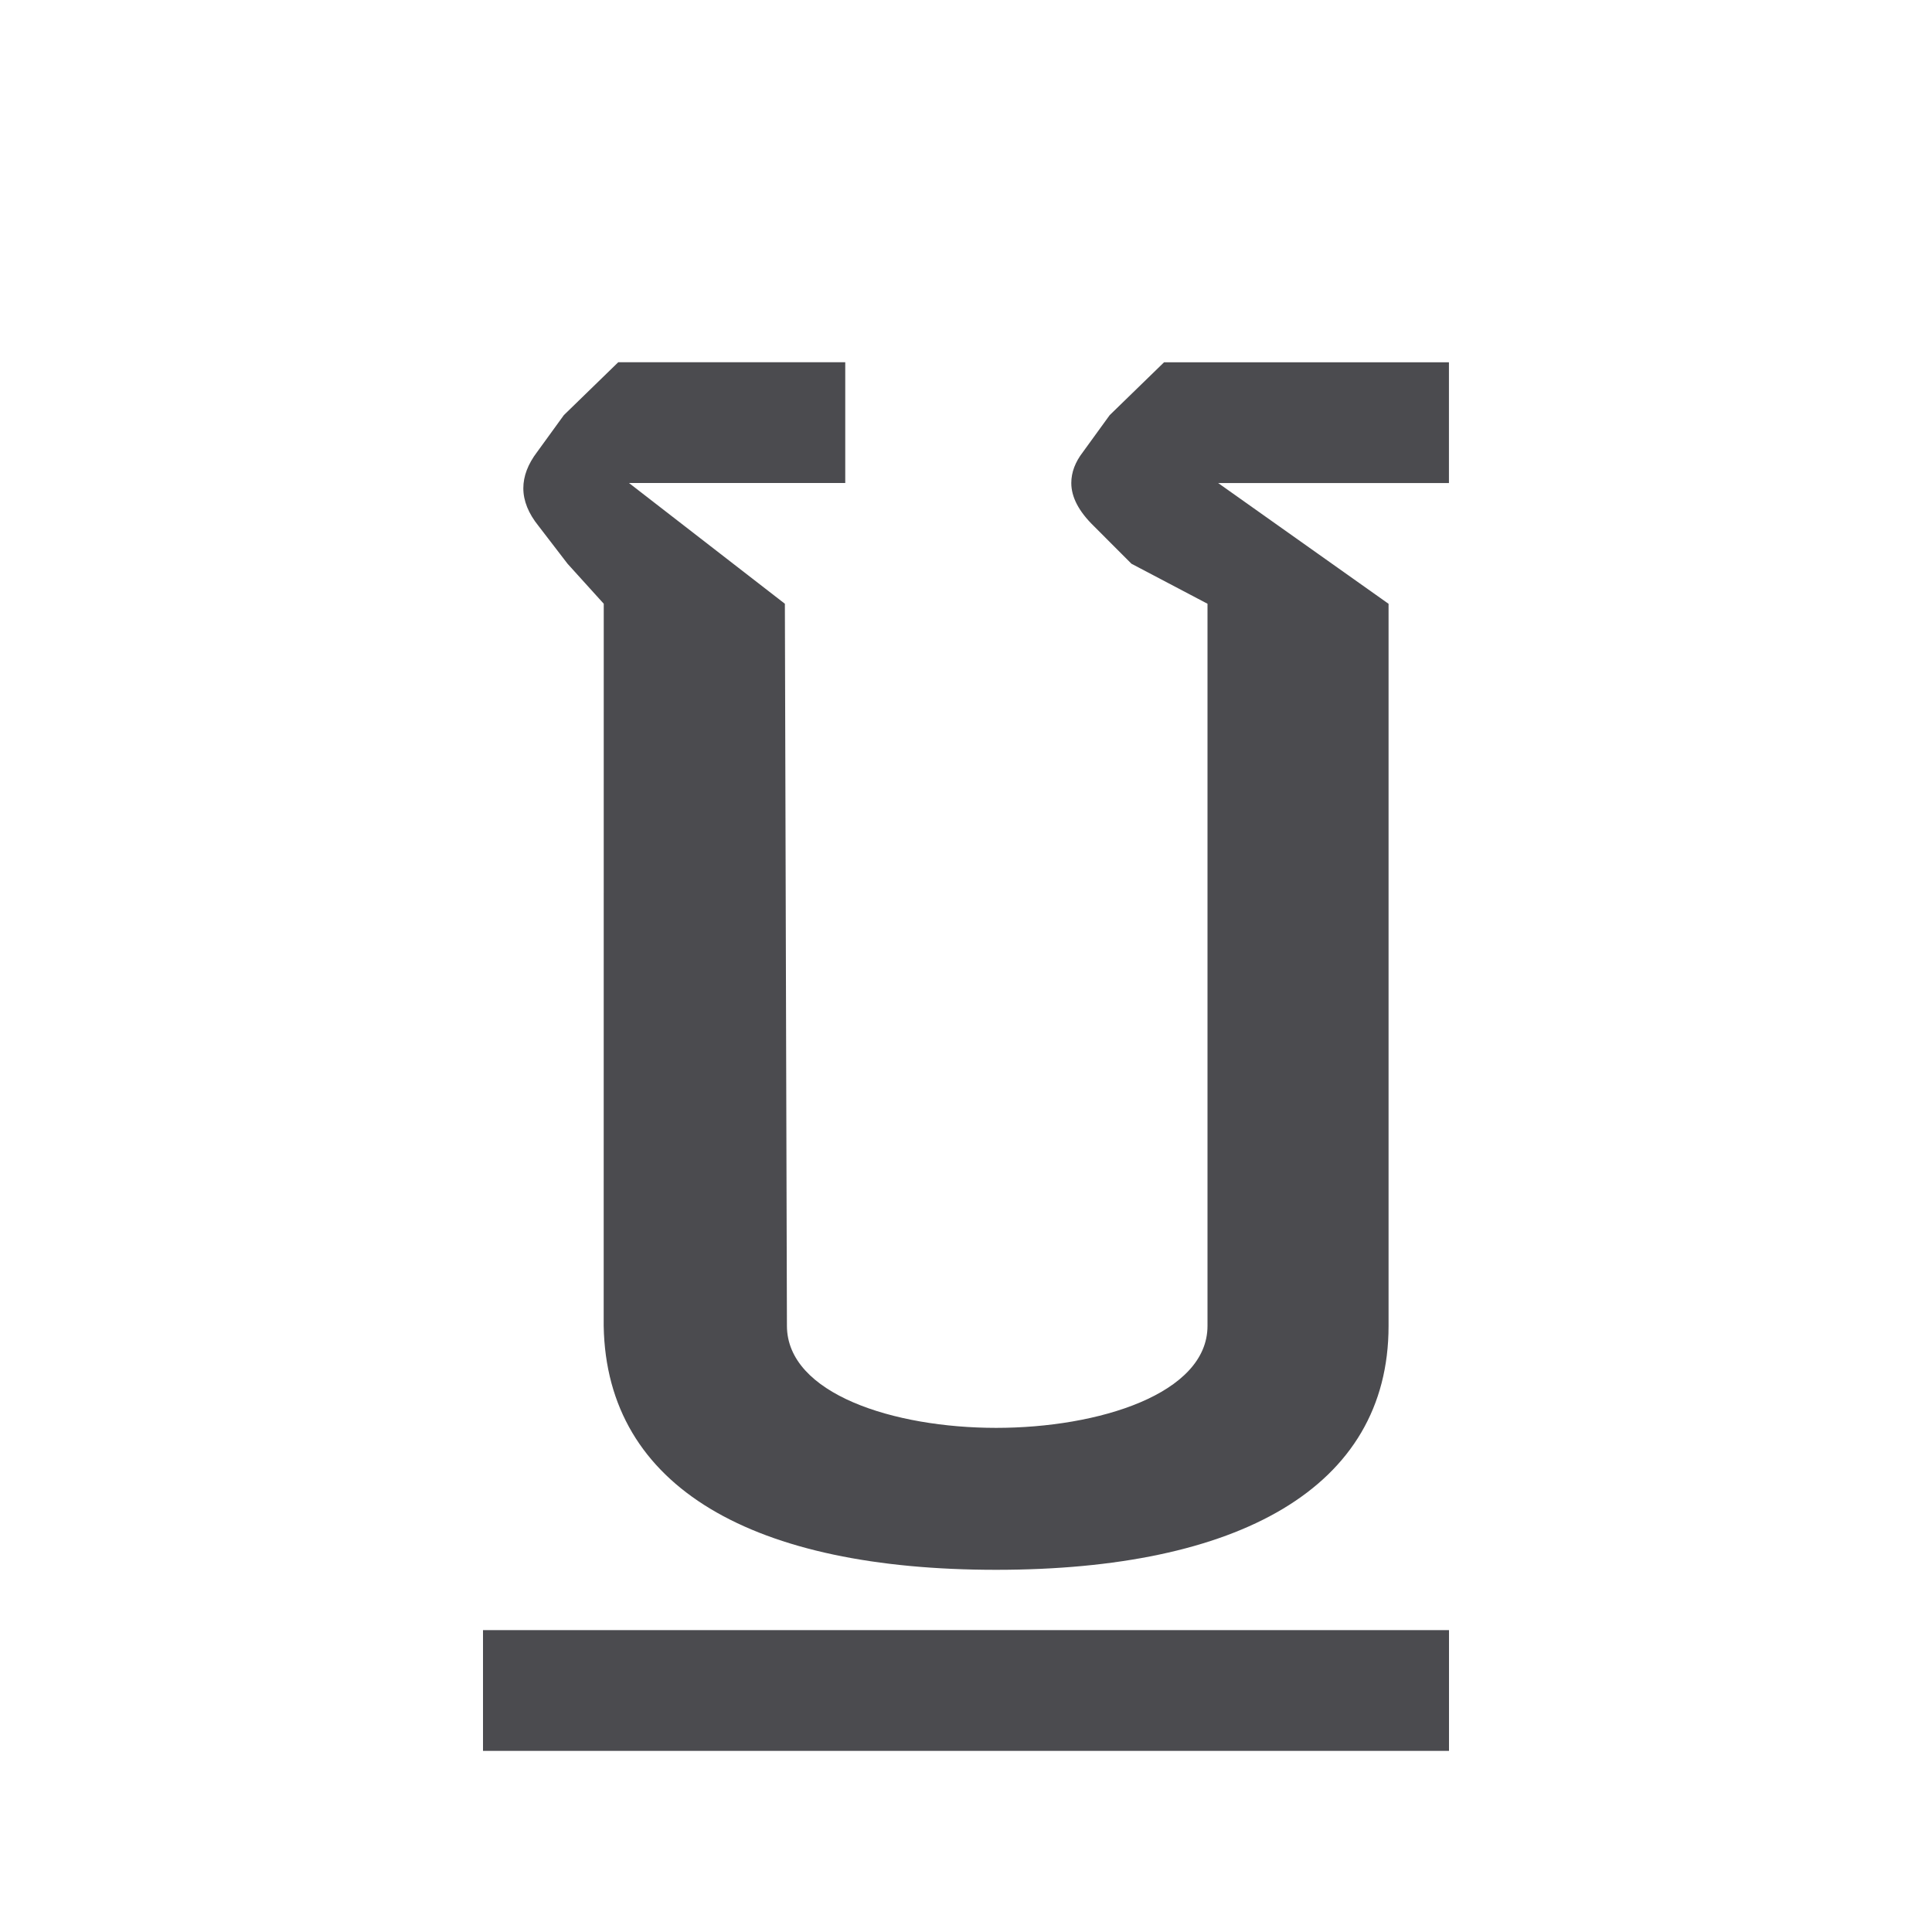 <svg viewBox="0 0 32 32" xmlns="http://www.w3.org/2000/svg"><g fill="#4b4b4f"><path d="m10 10-.6-.663-.48-.625c-.168-.208-.252-.417-.252-.625 0-.2.076-.4.228-.6l.444-.612.9-.875h3.76v2h-3.582l2.582 2 .034 11.961c.003 1.125 1.77 1.689 3.466 1.689 1.696 0 3.5-.564 3.5-1.689v-11.961l-1.26-.663-.624-.625c-.248-.242-.372-.479-.372-.712 0-.175.064-.346.192-.512l.444-.612.9-.875h4.719v2h-3.822l2.822 2v11.961c0 2.691-2.5 4.039-6.5 4.039-4 0-6.454-1.348-6.5-4.039z" stroke-width=".833"/><path d="m8 29h16v-2h-16z" stroke-width=".983"/></g></svg>